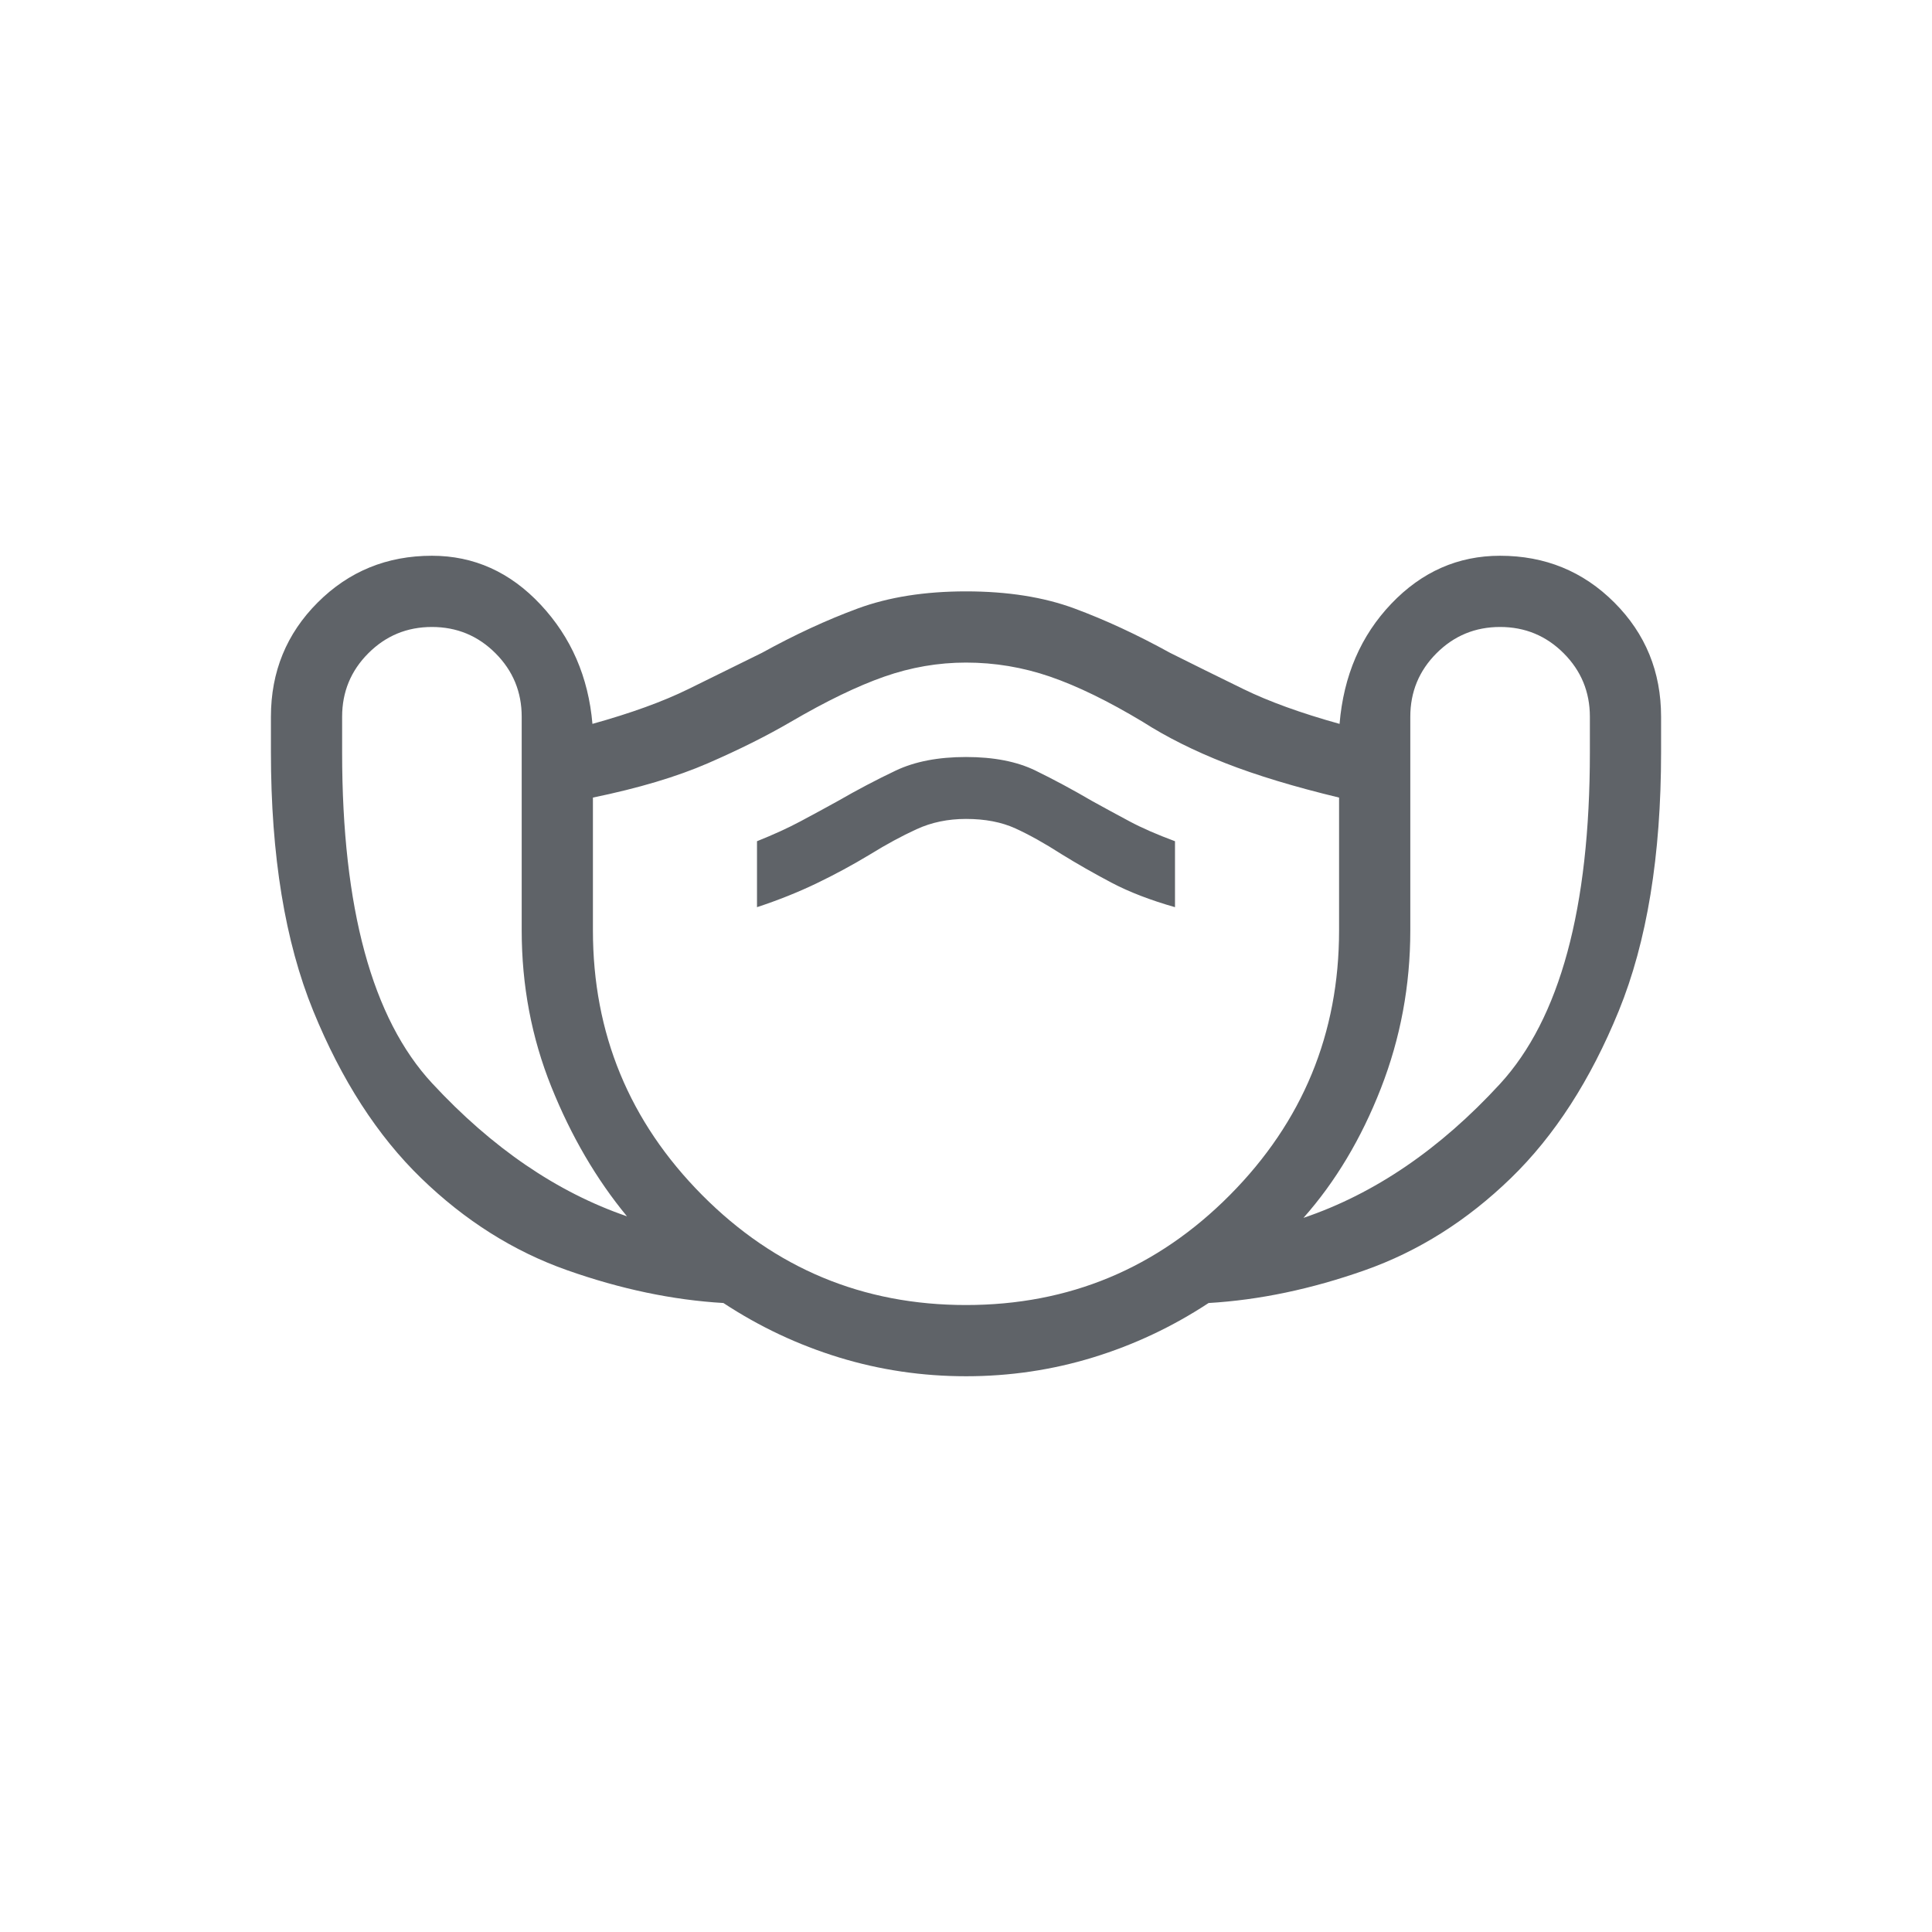 <svg xmlns="http://www.w3.org/2000/svg" height="24px" viewBox="0 -960 960 960" width="24px" fill="#5f6368"><path d="M480-276.15q-32.62 0-63.12-9.35t-57.42-27.04q-37.84-2.23-77.69-16.31-39.85-14.07-72.46-45.69-32.62-31.61-53.66-83.15-21.03-51.54-21.03-128.46v-17.7q0-33.53 23.23-56.77 23.23-23.23 56.77-23.23 31.3 0 54.03 24.31t25.73 59.23q28.77-8 47.7-17.31 18.92-9.3 36.54-18 24.53-13.53 47.61-22.03 23.08-8.5 53.77-8.5 30.92 0 53.88 8.5 22.97 8.5 47.5 22.03 17.39 8.7 36.43 18 19.04 9.31 47.81 17.31 3-35.92 25.73-59.73 22.73-23.81 54.03-23.81 33.54 0 56.77 23.23 23.23 23.24 23.23 56.77v17.7q0 76.92-21.03 128.46-21.04 51.54-53.66 83.15-32.61 31.62-72.46 45.69-39.85 14.08-77.69 16.31-26.92 17.69-57.42 27.04-30.5 9.35-63.12 9.35Zm-168.46-79.47q-22.85-27.69-37.58-64.34-14.73-36.66-14.73-77.73v-106.16q0-18.53-13.04-31.57t-31.57-13.04q-18.54 0-31.58 13.04T170-603.85v17.7q0 116.15 44.69 164.38 44.69 48.23 96.85 66.15ZM480-311.54q76.85 0 131.12-54.65 54.26-54.66 54.26-131.5v-66q-33.23-8-56.42-17.08-23.19-9.08-41.11-20.54-25.7-15.46-46.04-22.46-20.35-7-41.81-7-20.69 0-40.65 7-19.97 7-46.43 22.46-17.92 10.46-41.11 20.54-23.19 10.08-57.19 17.08v66q0 76.84 54.26 131.5 54.27 54.65 131.12 54.65ZM376.15-509.23q15.85-5.23 29.54-11.81t26.93-14.58q11.69-7.23 22.8-12.34 11.12-5.12 24.58-5.12 14.23 0 24.58 4.73 10.34 4.73 22.8 12.73 11.7 7.24 24.89 14.2 13.19 6.96 31.58 12.19V-542q-13.47-5-22.54-9.85-9.08-4.84-18.54-10.07-14.46-8.46-28.27-15.2-13.81-6.73-34.5-6.73-20.69 0-34.88 6.73-14.2 6.74-28.89 15.2-9.46 5.23-18.54 10.07-9.07 4.85-21.54 9.85v32.77Zm271.54 154.38q52.93-17.92 97.62-66.53Q790-470 790-586.15v-17.7q0-18.53-13.04-31.57t-31.58-13.04q-18.53 0-31.57 13.04t-13.04 31.57v106.16q0 41.07-14.62 78.5-14.61 37.42-38.46 64.34ZM480-471.54Z"/></svg>